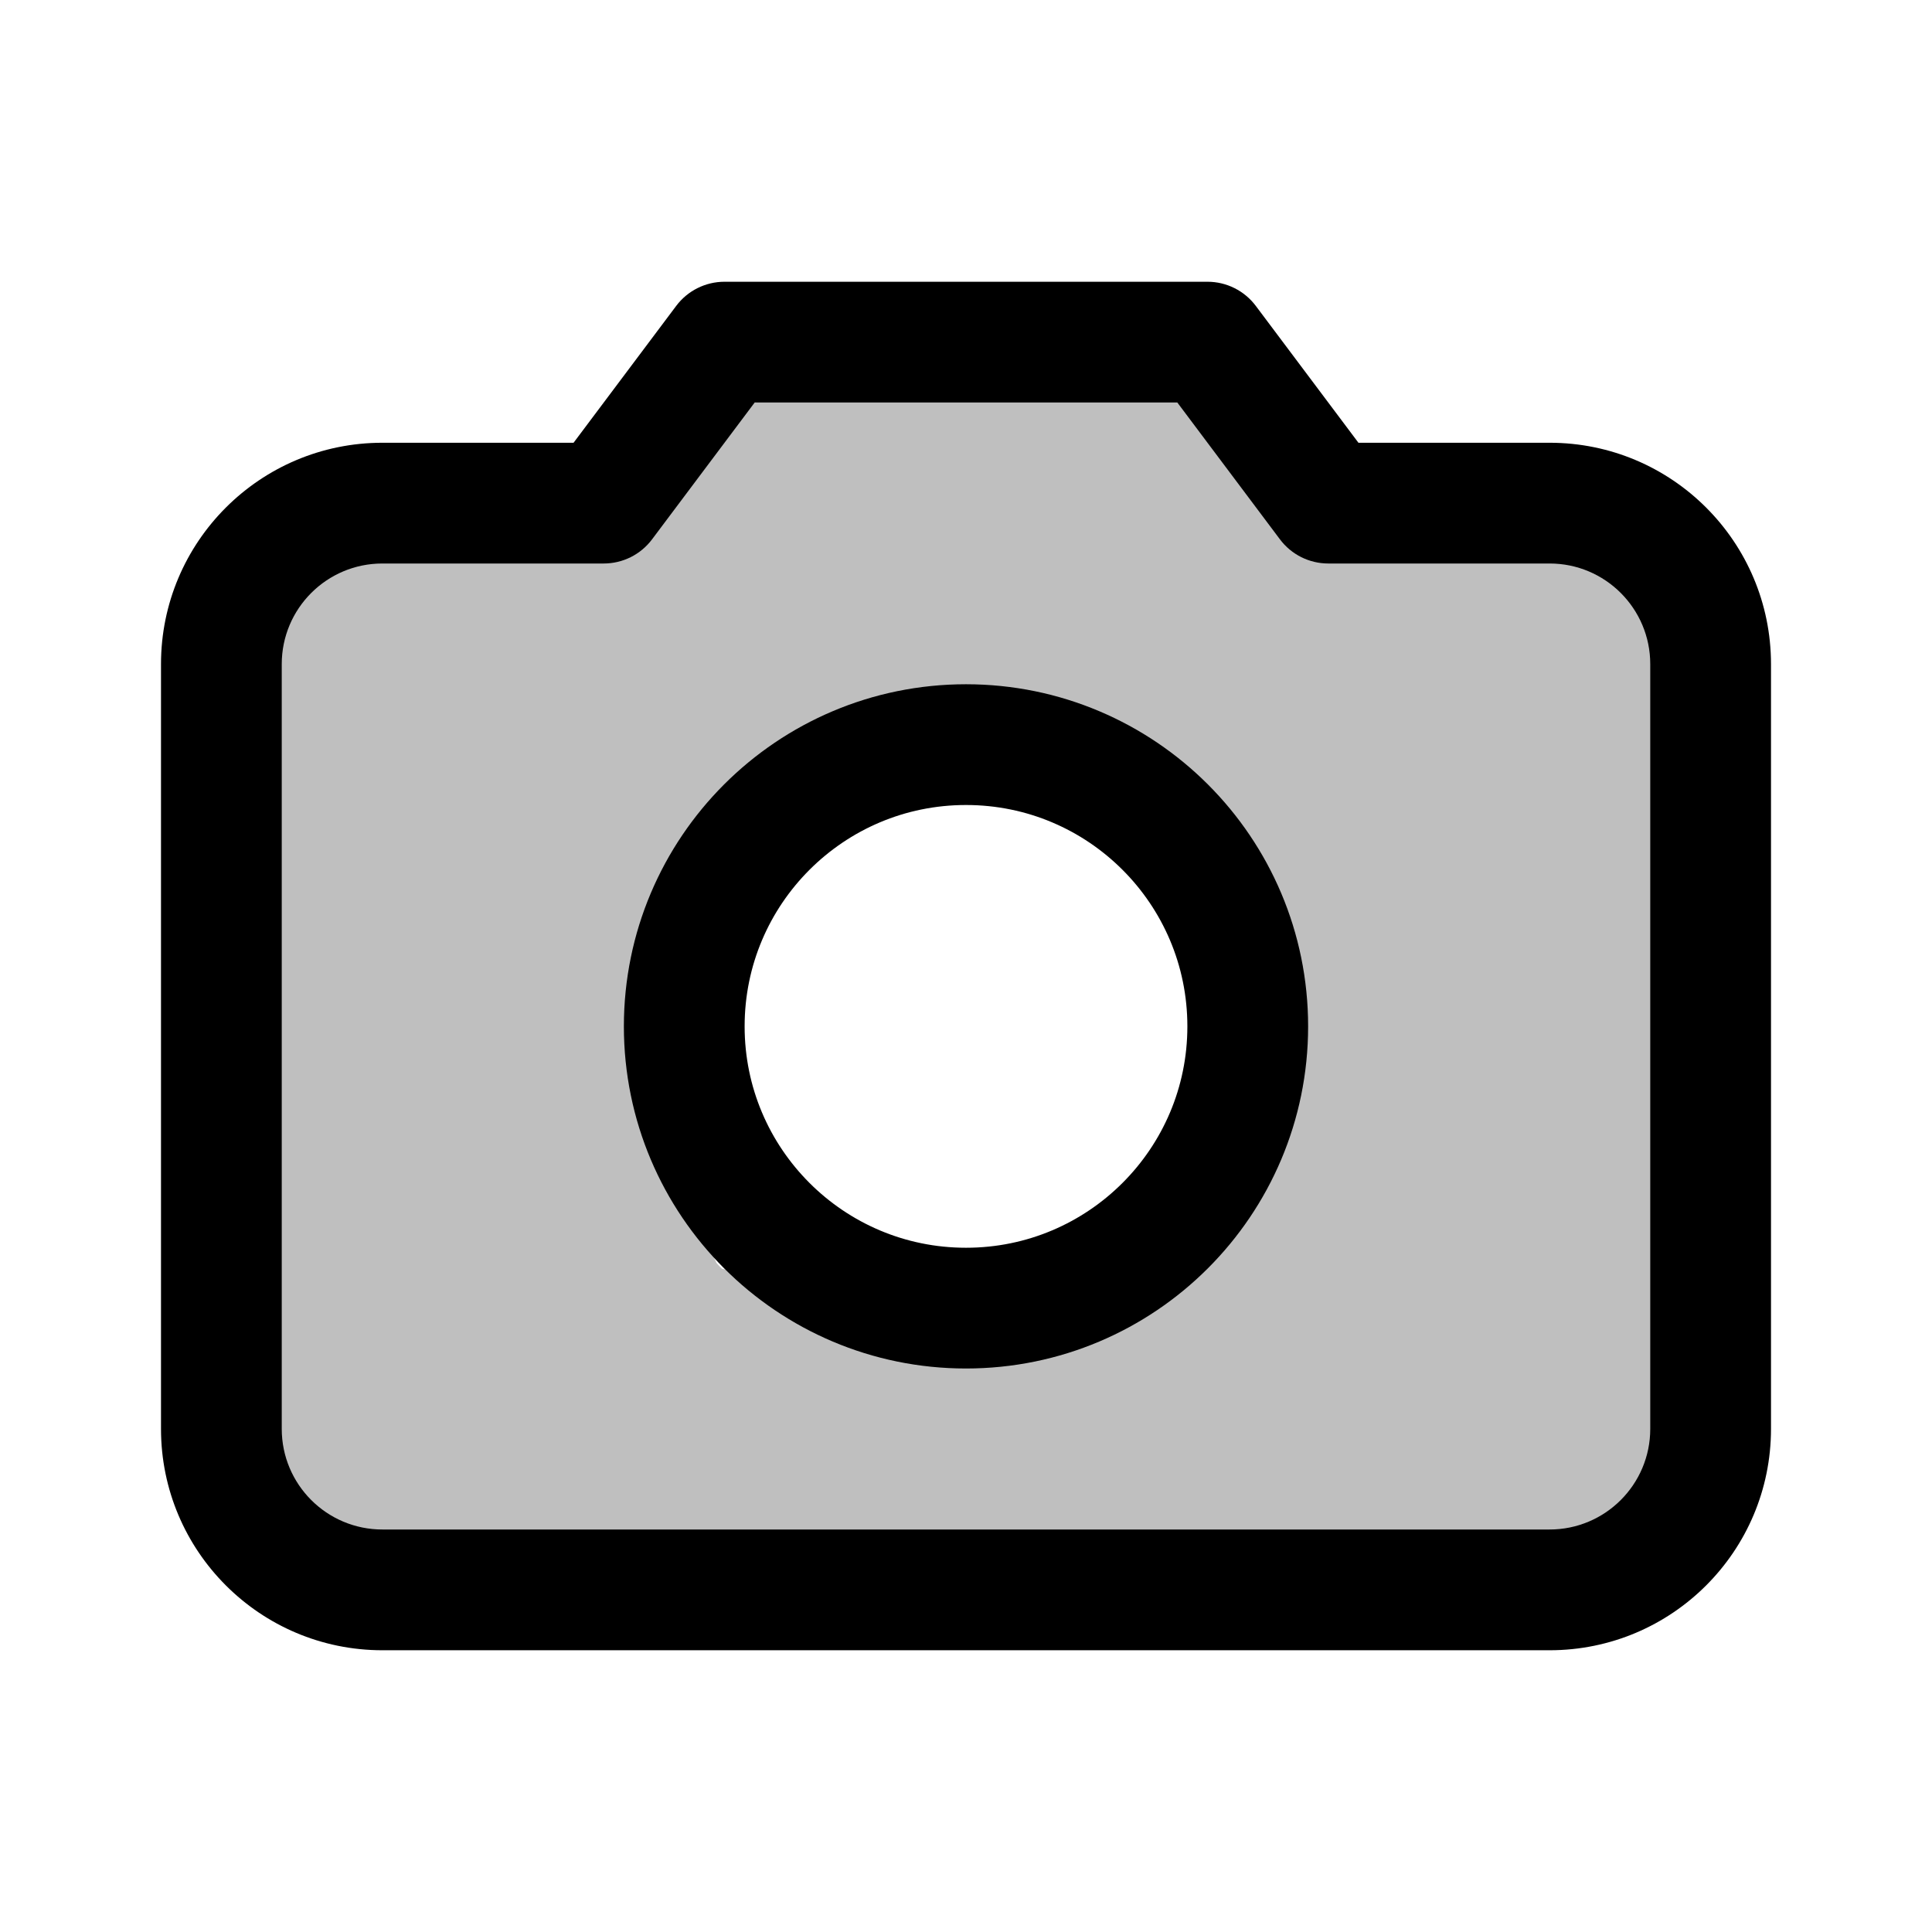 <svg width="192" height="192" viewBox="0 0 192 192" fill="none" xmlns="http://www.w3.org/2000/svg">
<path d="M60 50V56C61.889 56 63.667 55.111 64.8 53.6L60 50ZM72 34V28C70.112 28 68.333 28.889 67.2 30.4L72 34ZM132 50L127.2 53.6C128.333 55.111 130.111 56 132 56V50ZM120 34L124.8 30.4C123.667 28.889 121.889 28 120 28V34ZM164 66V142H176V66H164ZM154 152H38V164H154V152ZM28 142V66H16V142H28ZM38 56H60V44H38V56ZM64.8 53.6L76.8 37.6L67.2 30.4L55.2 46.4L64.8 53.6ZM132 56H154V44H132V56ZM136.8 46.4L124.8 30.4L115.2 37.6L127.2 53.6L136.8 46.4ZM120 28H72V40H120V28ZM38 152C32.477 152 28 147.523 28 142H16C16 154.15 25.85 164 38 164V152ZM164 142C164 147.523 159.523 152 154 152V164C166.15 164 176 154.15 176 142H164ZM176 66C176 53.85 166.15 44 154 44V56C159.523 56 164 60.477 164 66H176ZM28 66C28 60.477 32.477 56 38 56V44C25.85 44 16 53.85 16 66H28Z" fill="black"/>
<path d="M96 130C111.464 130 124 117.464 124 102C124 86.536 111.464 74 96 74C80.536 74 68 86.536 68 102C68 117.464 80.536 130 96 130Z" stroke="black" stroke-width="12"/>
<path d="M51.337 57.681C49.902 57.219 48.287 57.251 46.797 57.224C44.535 57.183 42.127 56.997 39.881 57.315C36.44 57.803 33.787 60.247 33.265 63.644C32.463 68.855 33.017 74.477 33.017 79.733C33.017 84.262 32.835 88.729 32.26 93.226C31.713 97.508 31.153 101.665 31.138 105.988C31.119 111.135 31.067 116.291 31.138 121.438C31.198 125.856 33.149 129.963 33.239 134.408C33.298 137.356 33.252 140.307 33.252 143.256C33.252 143.97 33.037 144.994 33.278 145.657C33.663 146.717 35.515 147.062 36.423 147.405C38.258 148.1 40.338 148.11 42.282 148.11C44.655 148.11 47.043 148.272 49.393 148.593C56.697 149.588 63.811 150.693 71.198 150.693C81.999 150.693 92.961 150.129 103.742 150.811C107.857 151.071 111.991 150.874 116.112 150.928C118.854 150.964 121.51 151.442 124.229 151.711C127.971 152.082 131.799 151.868 135.555 151.868C139.573 151.868 143.056 150.425 146.947 149.741C149.775 149.244 152.599 149.073 155.468 149.049C156.132 149.044 158.031 149.423 158.626 148.762C160.268 146.937 160.087 143.903 160.087 141.664C160.087 140.839 160.515 138.917 159.369 138.741C158.642 138.629 157.863 138.827 157.164 139.002C154.797 139.593 152.581 140.198 150.118 140.306C140.602 140.725 130.99 140.359 121.462 140.359C114.181 140.359 106.9 140.359 99.618 140.359C95.573 140.359 91.528 140.382 87.483 140.359C84.82 140.344 80.811 140.594 78.479 139.067C73.73 135.955 68.393 134.272 64.83 129.554C60.672 124.048 59.844 117.886 59.793 111.155C59.758 106.449 58.854 101.856 58.854 97.141C58.854 94.5 58.951 91.917 59.206 89.285C59.493 86.314 60.263 83.669 60.263 80.673C60.263 76.803 60.495 72.844 59.689 69.033C59.277 67.087 58.632 65.098 57.431 63.487C56.923 62.806 55.383 61.772 55.383 60.826C55.383 59.516 56.756 58.477 57.914 58.203C59.752 57.767 61.213 58.567 62.377 59.925C64.181 62.03 66.772 65.14 66.84 68.068C66.916 71.361 66.847 74.655 64.961 77.593C64.079 78.966 62.646 79.772 61.62 81.038C58.94 84.345 57.425 88.216 56.309 92.299C55.52 95.186 55.031 98.105 55.148 101.108C55.293 104.841 56.713 108.15 57.784 111.677C58.914 115.4 60.075 119.088 61.555 122.69C62.826 125.785 64.723 128.793 65.743 131.968C66.315 133.746 67.261 136.477 66.761 138.349C66.145 140.66 63.342 141.482 61.268 141.703C57.021 142.154 52.624 141.528 48.597 140.254C46.927 139.726 44.958 139.135 43.182 139.223C42.897 139.238 41.348 139.853 41.825 139.615C43.348 138.853 45.163 138.679 46.77 138.14C48.617 137.522 50.376 136.664 52.042 135.661C52.78 135.217 53.575 134.855 53.66 133.913C53.795 132.431 53.743 131.181 52.016 132.19C50.901 132.841 42.307 139.655 40.885 137.41C39.737 135.597 40.176 132.202 40.115 130.181C39.988 125.948 40.063 121.705 40.063 117.471C40.063 113.165 40.063 108.859 40.063 104.552C40.063 99.937 40.534 95.401 40.742 90.799C40.986 85.393 41.252 80.021 42.19 74.683C42.513 72.845 42.607 70.645 43.378 68.929C44.347 66.771 46.228 67.523 47.736 68.72C49.615 70.212 50.08 72.756 50.189 75.023C50.297 77.263 49.931 79.434 49.589 81.639C49.028 85.254 48.574 88.84 48.349 92.495C47.997 98.238 48.049 103.995 48.049 109.746C48.049 113.665 47.941 117.573 48.467 121.464C48.718 123.325 48.525 125.513 49.641 127.101C50.982 129.01 51.876 129.471 54.156 130.272C57.277 131.368 60.476 131.965 63.786 132.138C66.539 132.281 69.244 133.38 71.968 133.756C75.467 134.239 79.053 134.487 82.577 134.487C83.945 134.487 85.023 134.822 86.309 135.009C88.561 135.336 90.822 135.426 93.094 135.426C98.796 135.426 104.352 134.819 110.005 134.487C113.989 134.252 117.628 131.596 120.862 129.554C123.198 128.08 125.859 126.665 127.36 124.282C129.016 121.655 129.603 118.98 130.127 115.931C130.746 112.327 131.345 108.721 132.006 105.127C132.895 100.288 133.076 95.638 133.076 90.721C133.076 82.887 132.716 74.957 133.833 67.18C134.15 64.969 134.521 63.581 136.638 62.6C139.906 61.087 143.571 60.261 147.156 60.082C151.322 59.873 154.467 61.179 157.686 63.84C159.845 65.624 160.683 67.504 161.157 70.182C161.949 74.655 161.731 79.328 161.731 83.857C161.731 86.427 161.651 89.019 161.888 91.582C162.132 94.225 162.718 96.854 163.062 99.49C164.076 107.263 166.84 116.128 164.028 123.826C162.698 127.466 160.087 131.095 156.851 133.286C154.439 134.92 151.555 135.542 148.735 136.026C145.804 136.529 142.708 136.928 139.731 136.575C138.524 136.431 134.852 135.836 134.355 134.343C133.929 133.066 134.253 130.584 135.242 129.606C136.872 127.994 140.156 127.706 142.275 127.258C143.959 126.901 145.951 126.862 147.469 125.979C150.782 124.051 151.881 118.208 152.049 114.861C152.29 110.057 152.101 105.199 152.101 100.39C152.101 96.26 151.346 92.25 150.809 88.163C150.231 83.755 149.05 79.759 147.456 75.636C146.925 74.262 145.446 73.009 145.303 71.578C145.135 69.905 148.54 69.888 148.526 70.156C148.5 70.635 147.612 71.478 147.482 71.643C145.156 74.591 143.813 77.601 142.863 81.26C141.736 85.598 141.624 89.62 141.897 94.009C142.281 100.183 141.765 106.36 141.519 112.525C141.454 114.144 141.425 115.814 141.192 117.419C141.19 117.435 140.909 119.383 140.853 118.11C140.726 115.22 140.805 112.298 140.827 109.407C140.832 108.778 140.763 106.939 140.984 107.528C141.66 109.332 142.043 111.384 142.589 113.23C143.133 115.075 143.642 116.933 144.194 118.776C144.28 119.063 144.229 118.172 144.181 117.875C143.496 113.665 141.344 109.902 140.475 105.753C139.926 103.134 139.252 100.501 138.922 97.845C138.101 91.249 138.51 84.607 137.486 78.011C136.81 73.652 136.275 69.118 135.007 64.884C134.112 61.893 132.981 58.203 130.257 56.35C128.541 55.182 126.017 55.331 124.477 54.027C123.648 53.326 122.607 52.995 121.789 52.279C120.952 51.546 120.003 51.003 119.192 50.217C117.97 49.033 116.996 47.645 115.812 46.433C114.382 44.968 112.879 44.769 110.867 44.632C105.796 44.287 100.656 44.229 95.573 44.084C93.259 44.018 90.955 44.034 88.657 44.345C83.545 45.037 78.798 46.614 73.938 48.233C71.062 49.192 70.033 53.187 69.906 55.906C69.823 57.683 69.893 59.478 69.893 61.256C69.893 62.148 69.732 63.217 70.141 64.036C70.533 64.82 71.337 69.895 72.294 69.895C73.21 69.895 74.242 68.985 75.047 68.616C76.367 68.011 77.79 67.452 79.158 66.972C83.034 65.612 86.909 65.667 91.006 65.667C93.978 65.667 96.971 65.432 99.958 65.432C102.397 65.432 104.725 66.027 107.004 66.893C111.627 68.651 114.633 72.091 118.461 75.01C120.431 76.512 122.27 78.026 123.889 79.916C124.382 80.491 125.02 82.461 125.207 80.699C125.571 77.282 125.343 73.814 124.881 70.469C124.439 67.265 122.077 65.142 119.74 62.9C116.773 60.054 113.205 58.449 109.275 57.368C103.824 55.868 97.994 54.812 92.363 54.314C89.06 54.022 85.567 53.985 82.342 54.888C80.962 55.275 79.578 56.037 78.114 56.037" stroke="black" stroke-opacity="0.25" stroke-width="15" stroke-linecap="round"/>
</svg>
